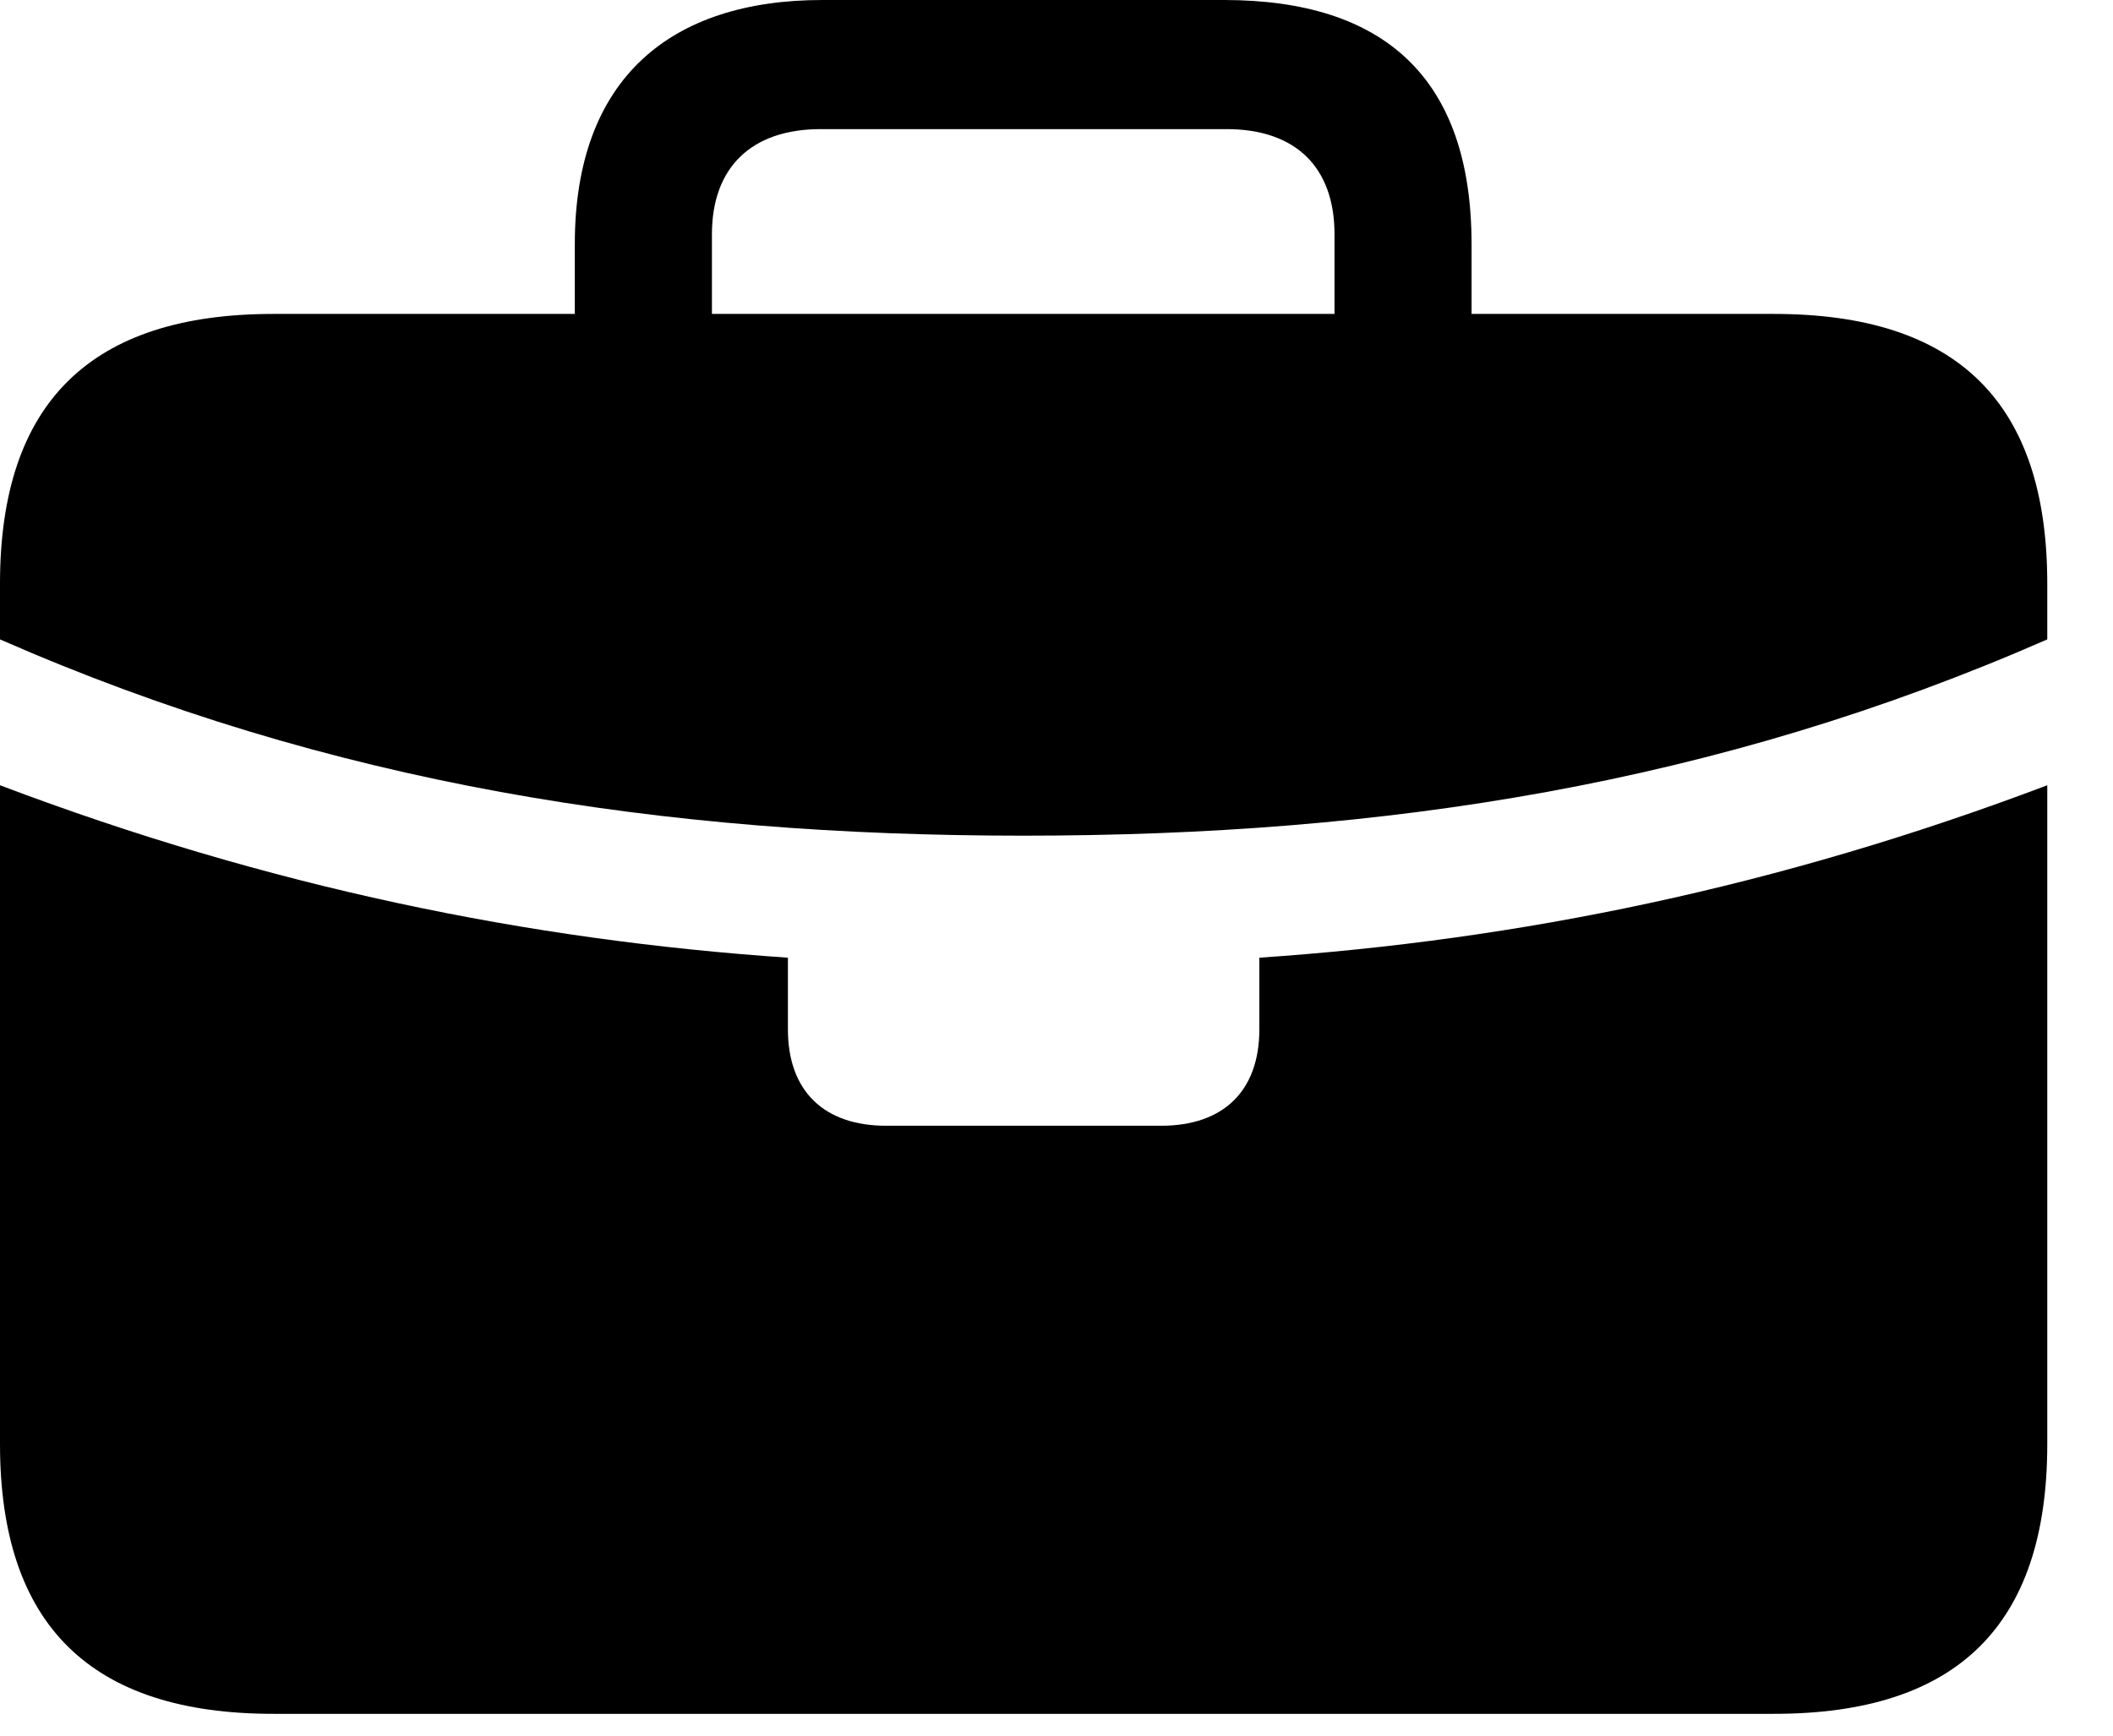 <svg viewBox="0 0 28 23" fill="currentColor" xmlns="http://www.w3.org/2000/svg">
<path fill-rule="evenodd" clip-rule="evenodd" d="M27.129 7.734C27.129 5.332 25.934 4.16 23.508 4.16H19.5V3.234C19.5 1.031 18.34 0 16.219 0H10.898C8.895 0 7.617 1.031 7.617 3.234V4.16H3.621C1.207 4.16 0 5.332 0 7.734V8.473C4.383 10.395 8.777 11.074 13.559 11.074C18.352 11.074 22.746 10.395 27.129 8.473V7.734ZM27.129 10.406C23.566 11.754 20.133 12.457 16.688 12.691V13.641C16.688 14.461 16.207 14.918 15.387 14.918H11.742C10.922 14.918 10.441 14.461 10.441 13.641V12.691C6.996 12.457 3.562 11.754 0 10.406V19.137C0 21.539 1.207 22.711 3.621 22.711H23.508C25.934 22.711 27.129 21.539 27.129 19.137V10.406ZM9.434 4.16H17.684V3.105C17.684 2.215 17.168 1.711 16.254 1.711H10.875C9.961 1.711 9.434 2.215 9.434 3.105V4.16Z" />
</svg>
